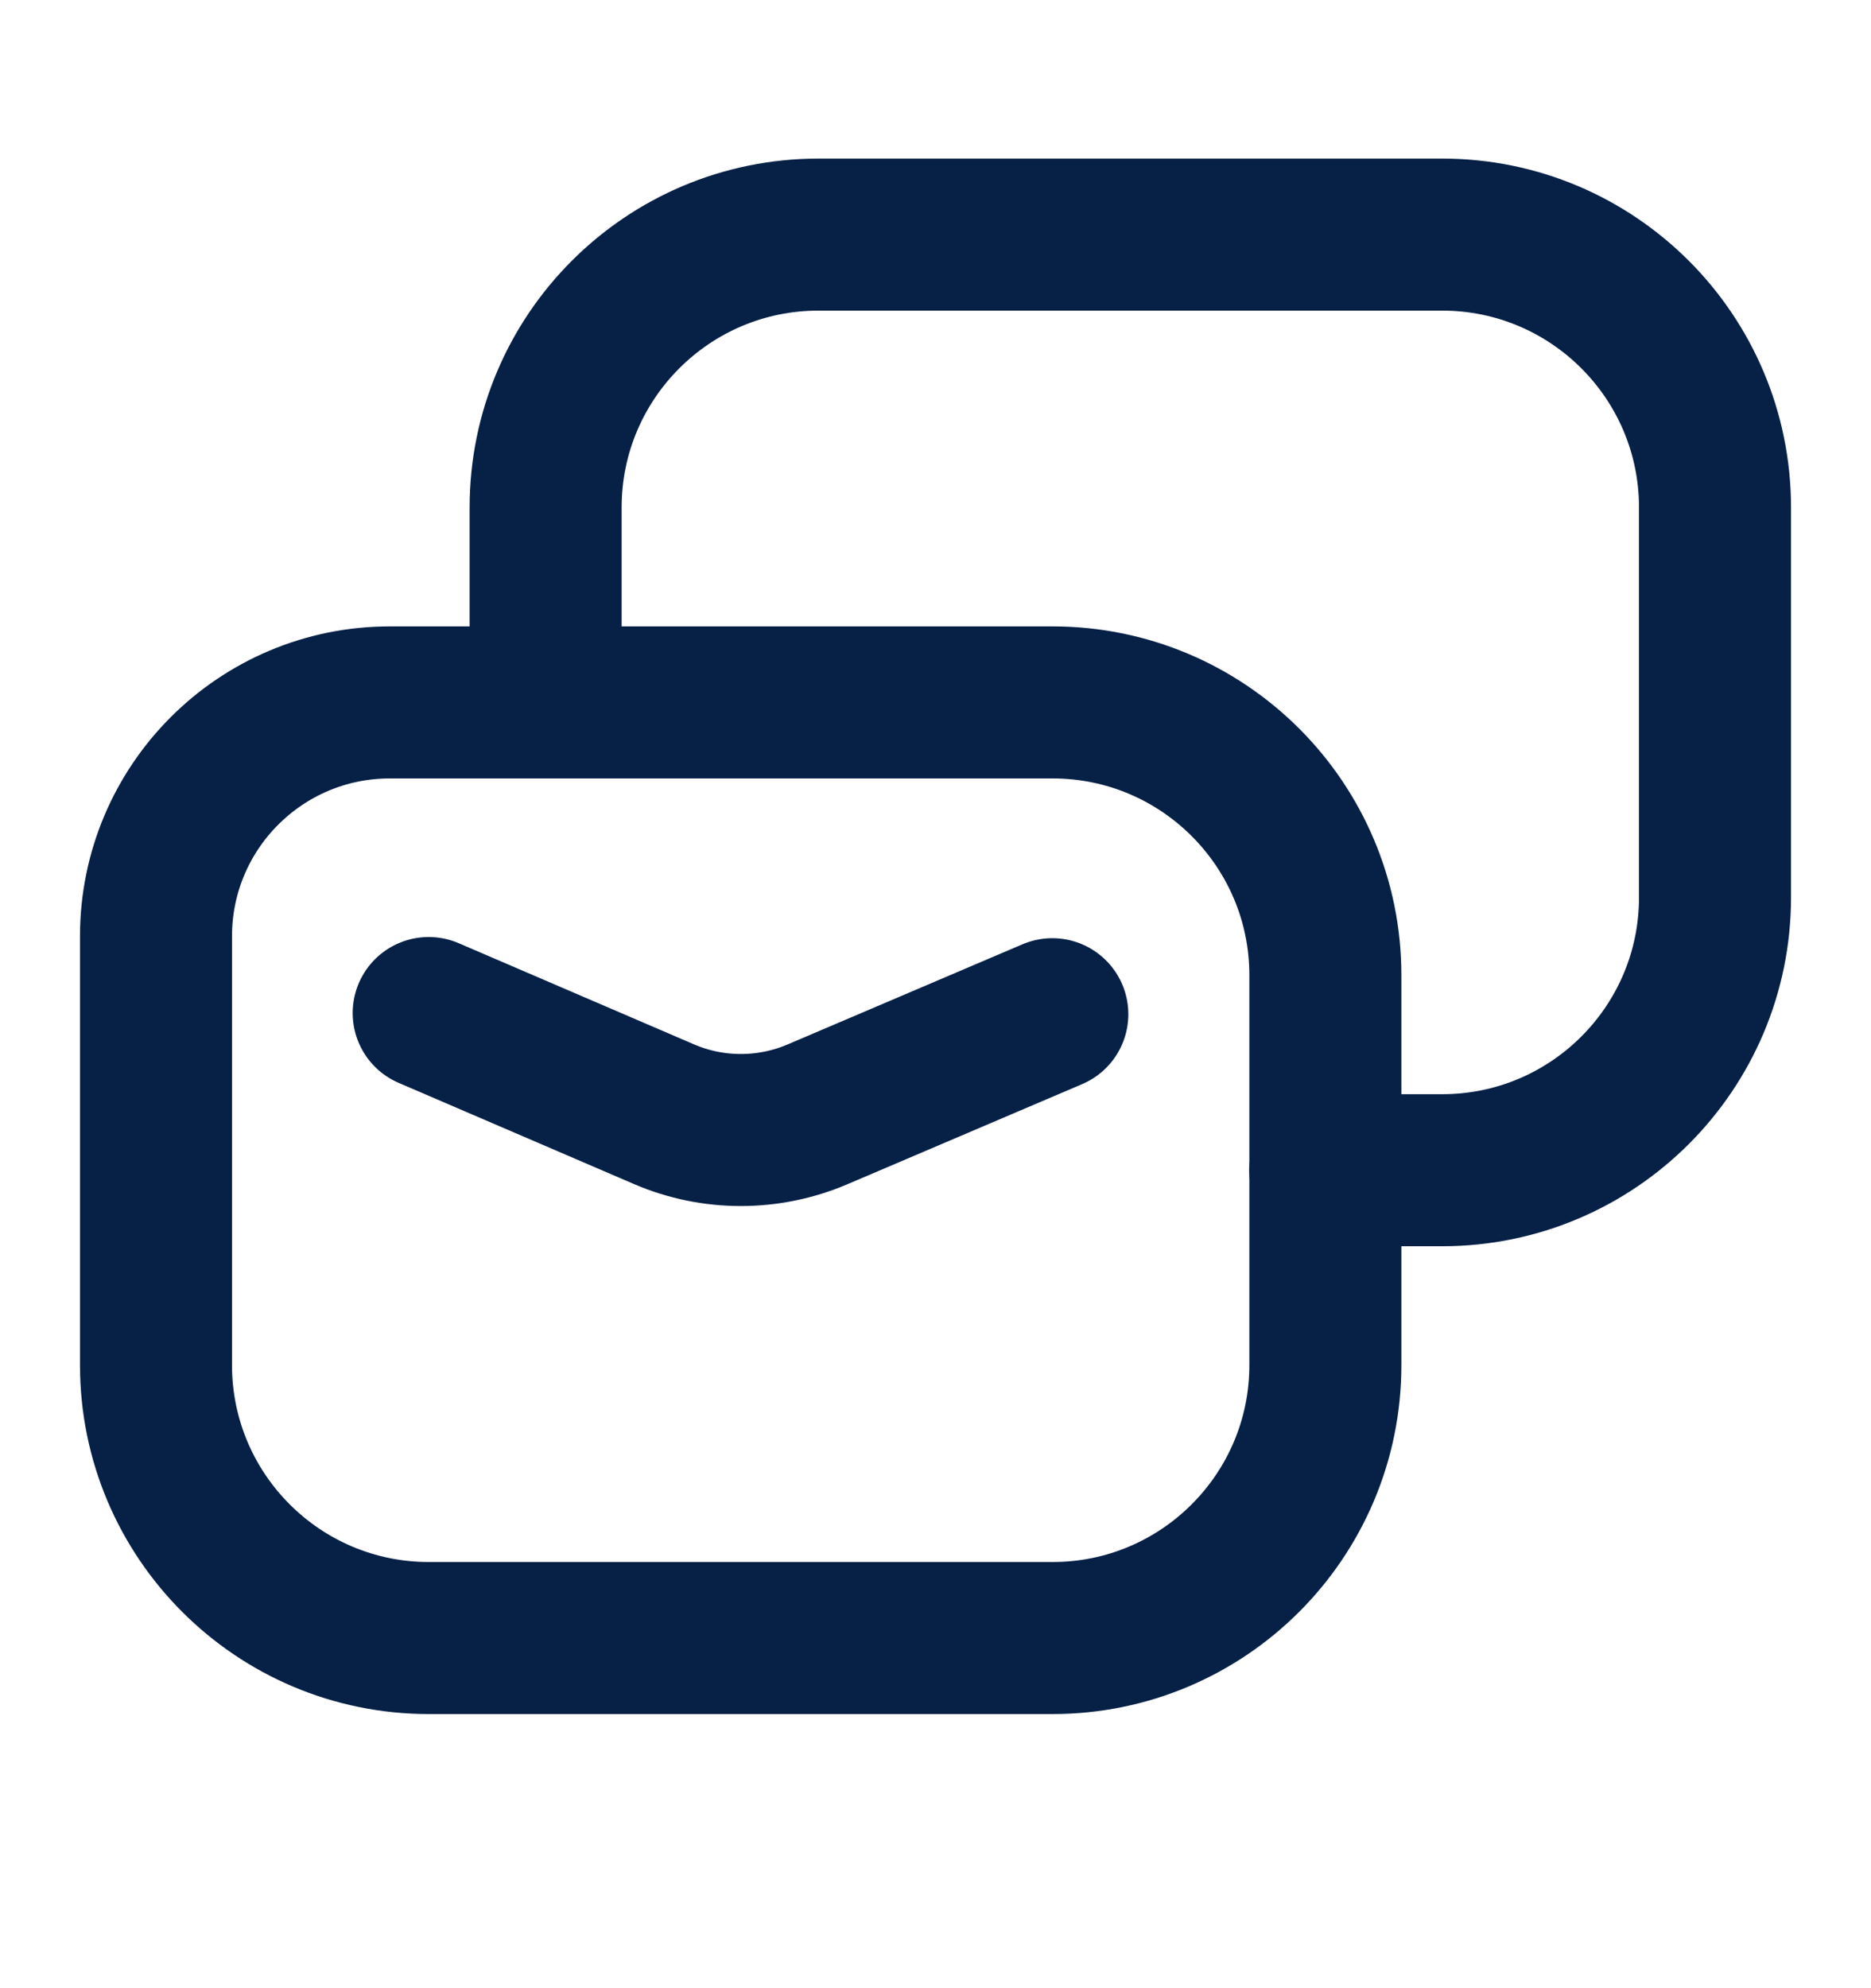 <svg width="16" height="17" viewBox="0 0 16 17" fill="none" xmlns="http://www.w3.org/2000/svg">
<path d="M11.333 10.006H12.333C13.621 10.006 14.666 8.961 14.666 7.673V4.339C14.666 3.051 13.621 2.006 12.333 2.006H6.999C5.711 2.006 4.666 3.051 4.666 4.339V6.006" stroke="#062046" stroke-width="1.3" stroke-linecap="round" stroke-linejoin="round"/>
<path d="M3.666 8.662L5.678 9.527C6.096 9.707 6.57 9.707 6.989 9.529L8.999 8.672" stroke="#062046" stroke-width="1.3" stroke-linecap="round" stroke-linejoin="round"/>
<path fill-rule="evenodd" clip-rule="evenodd" d="M3.334 6.006H9.001C10.289 6.006 11.334 7.051 11.334 8.339V11.672C11.334 12.961 10.289 14.006 9.001 14.006H3.667C2.379 14.006 1.334 12.961 1.334 11.672V8.006C1.334 6.901 2.229 6.006 3.334 6.006Z" stroke="#062046" stroke-width="1.3" stroke-linecap="round" stroke-linejoin="round"/>
</svg>
